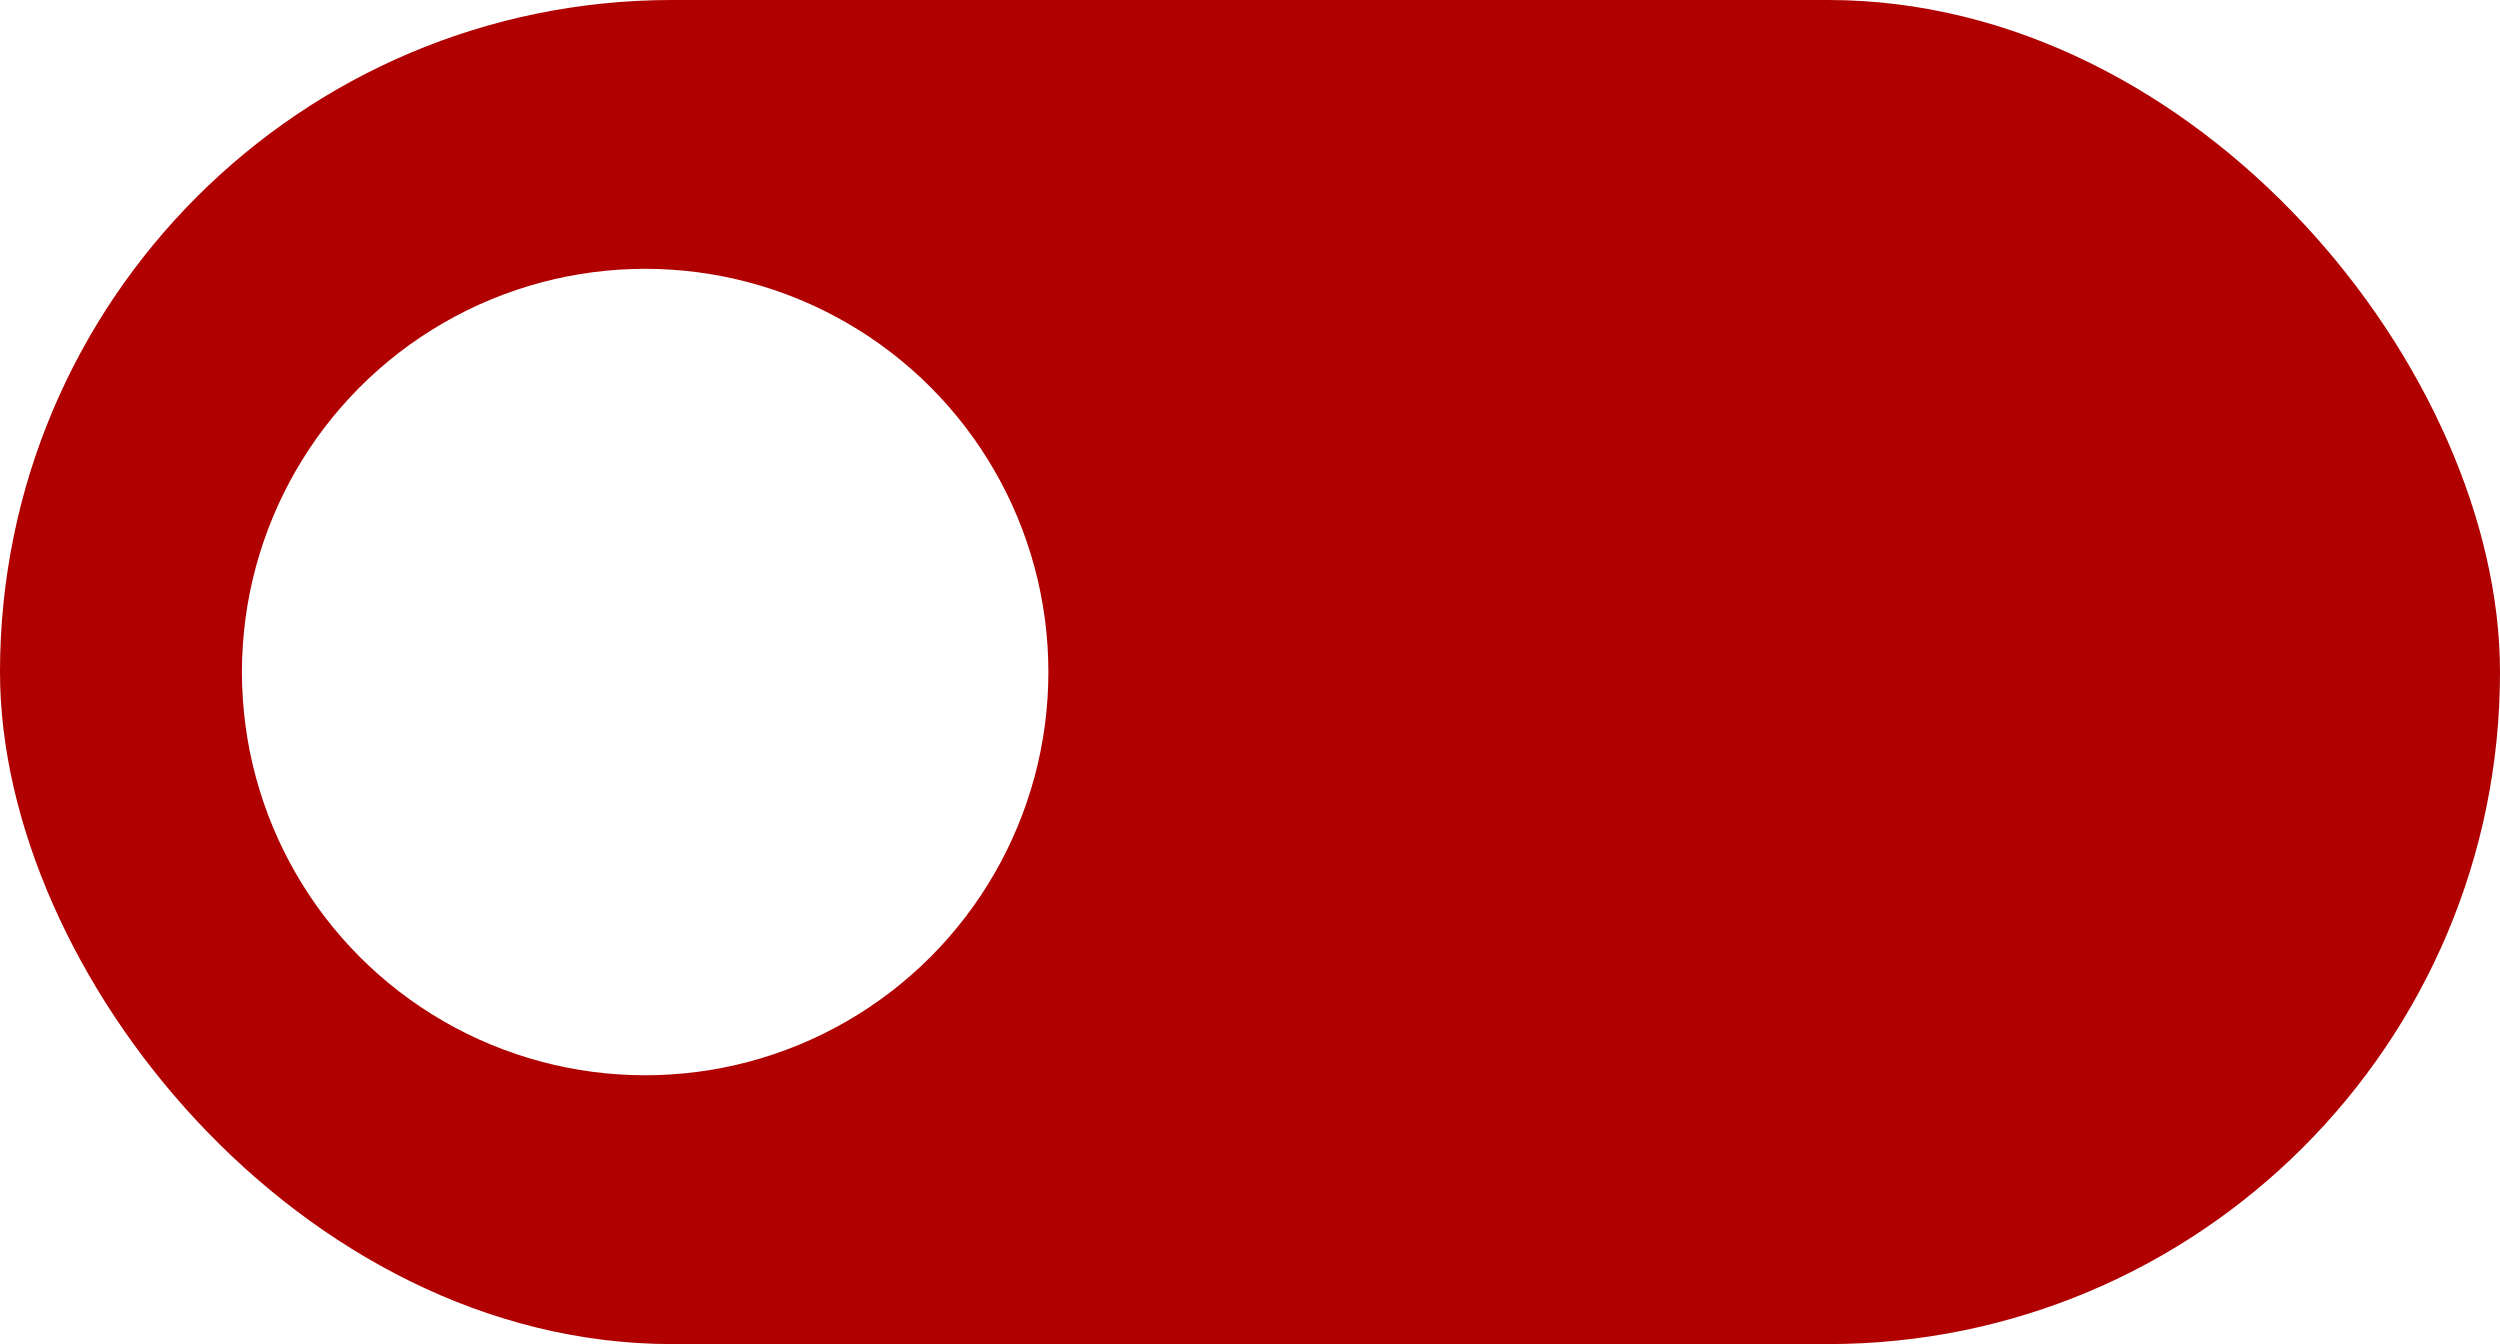 <svg width="93" height="50" viewBox="0 0 93 50" fill="none" xmlns="http://www.w3.org/2000/svg">
<rect width="93" height="50" fill="#E5E5E5"/>
<rect width="1440" height="5038" transform="translate(-691 -1701)" fill="white"/>
<rect width="93" height="50" rx="25" fill="#B00000"/>
<circle cx="24" cy="25" r="15" fill="white"/>
</svg>
